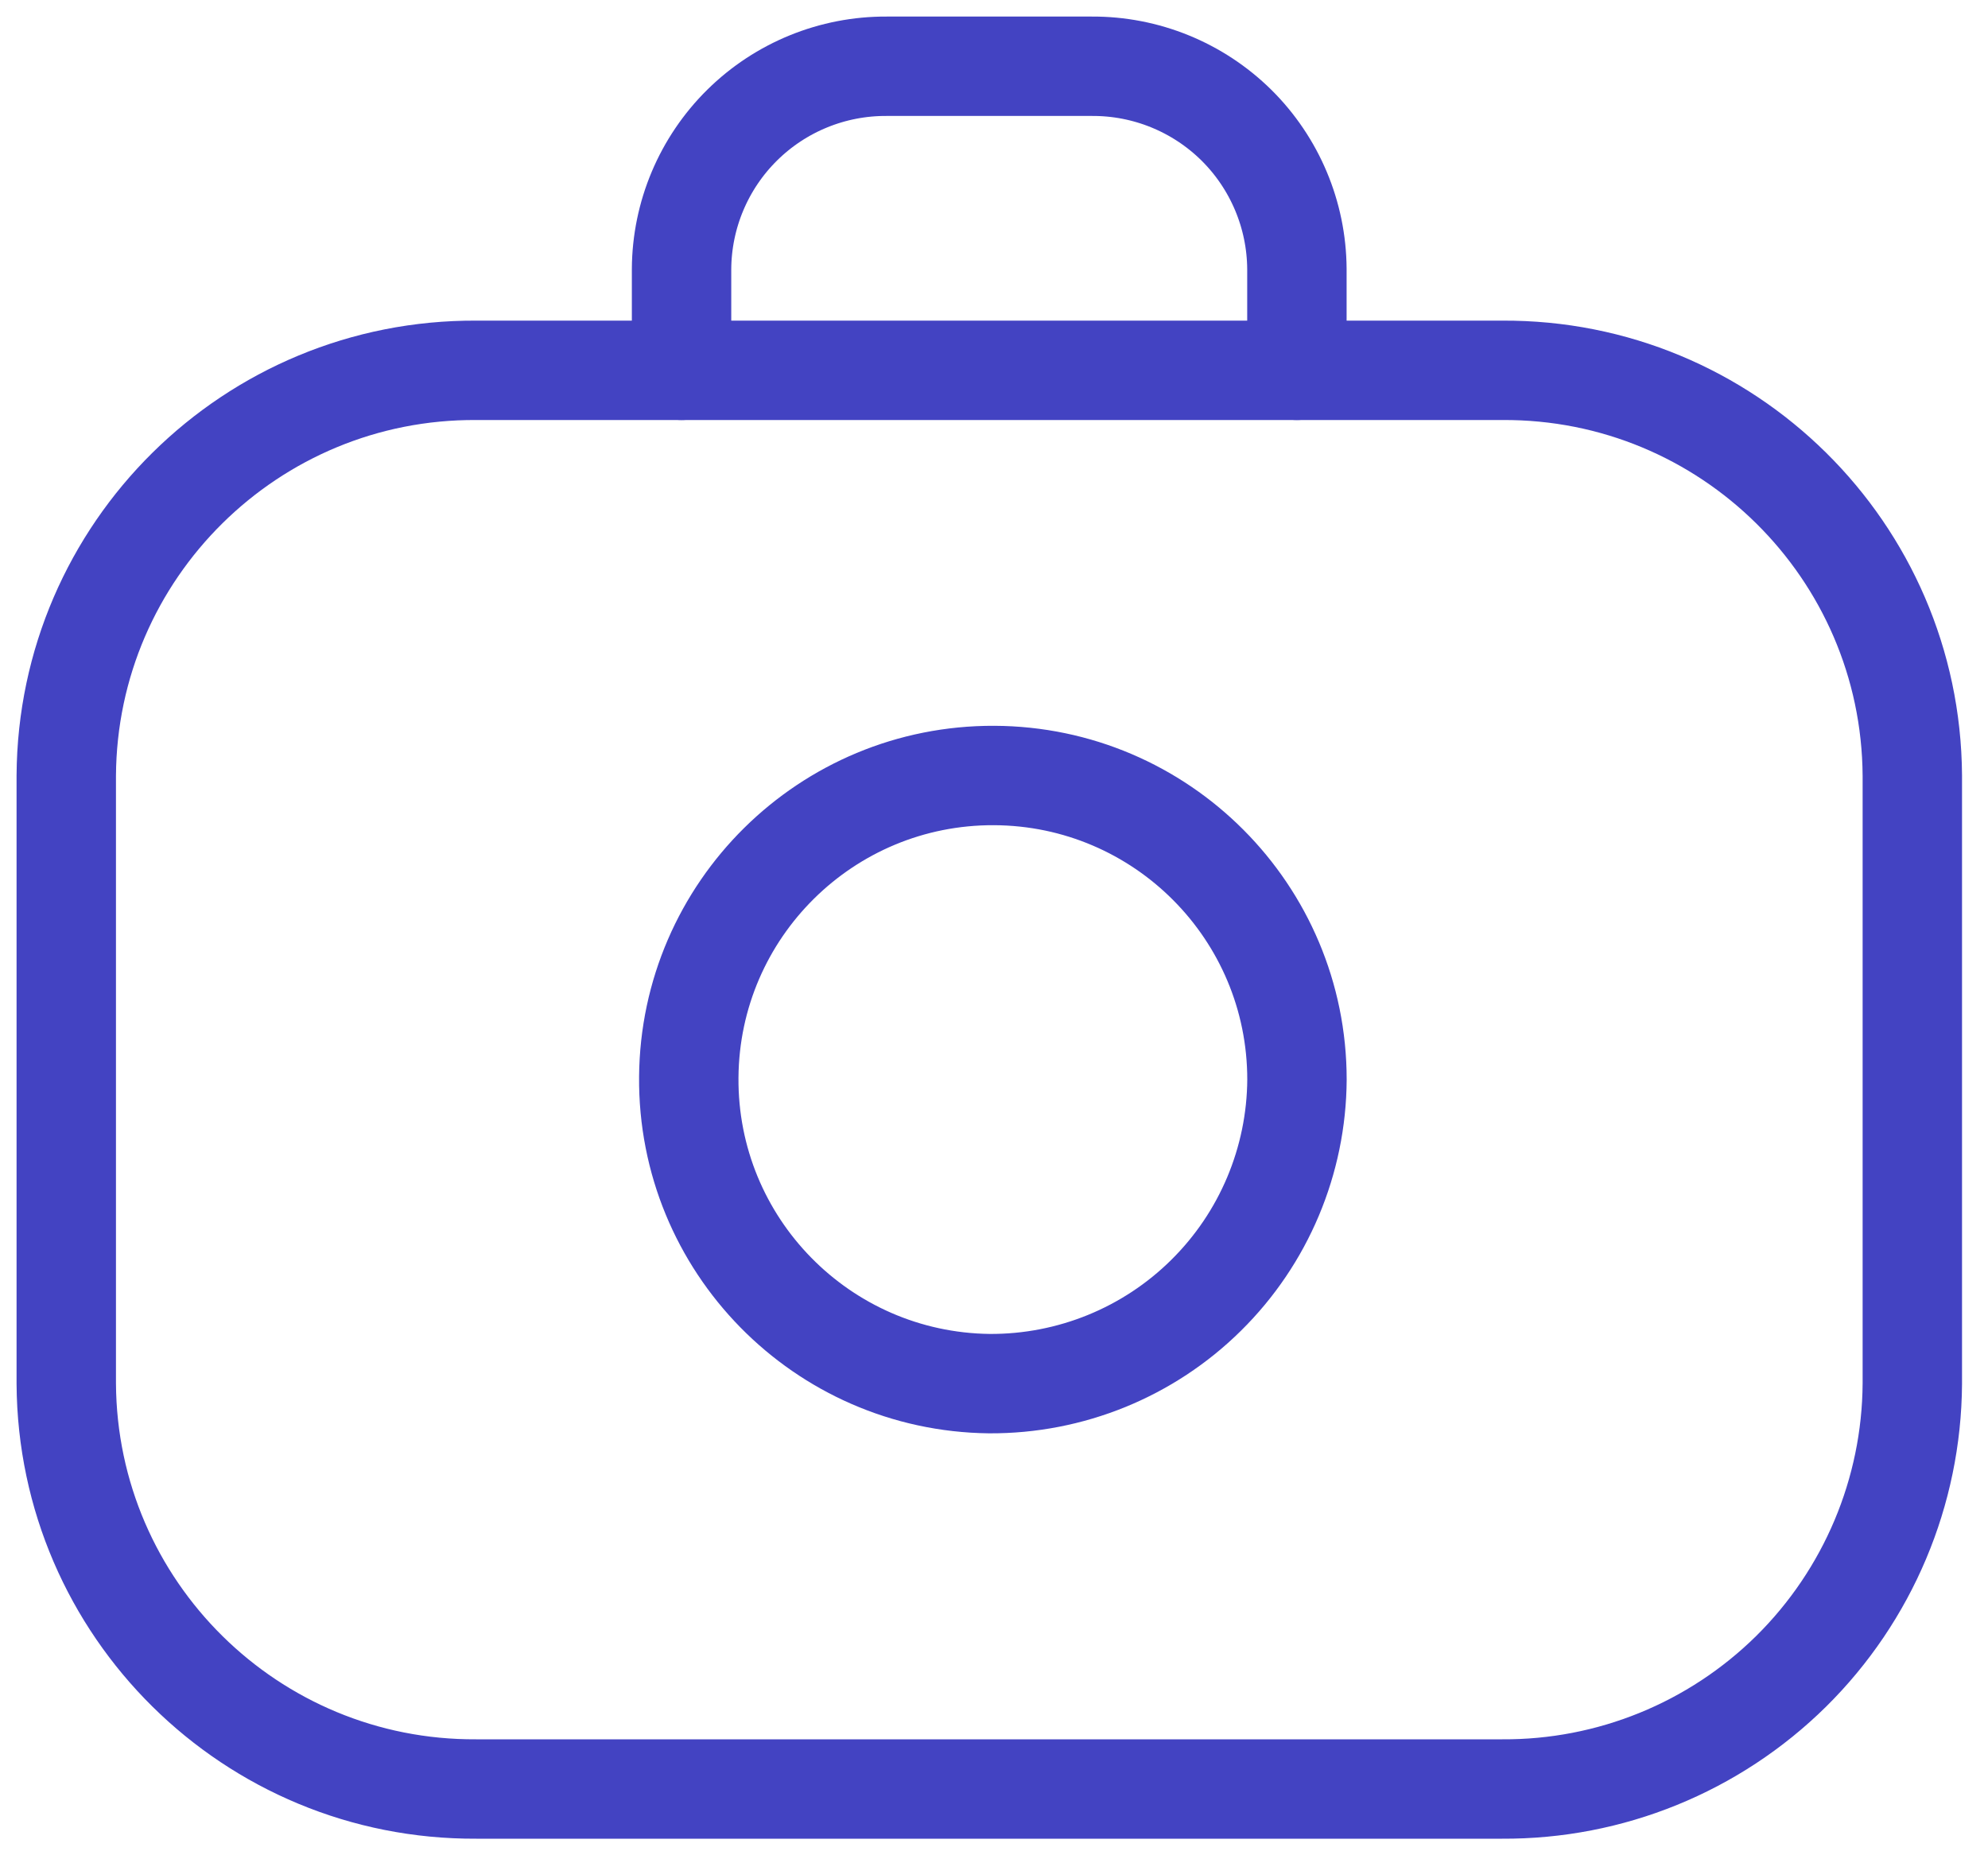 <svg width="30" height="28" viewBox="0 0 30 28" fill="none" xmlns="http://www.w3.org/2000/svg">
<path fill-rule="evenodd" clip-rule="evenodd" d="M1 11.706V20.883C1.02 24.281 3.792 27.02 7.19 27H22.666C24.298 27.01 25.867 26.371 27.029 25.224C28.19 24.076 28.848 22.515 28.858 20.883V11.706C28.837 8.308 26.066 5.569 22.668 5.589H7.19C3.792 5.569 1.02 8.308 1 11.706Z" stroke="#4343C2" stroke-width="1.5" stroke-linecap="round" stroke-linejoin="round"/>
<path fill-rule="evenodd" clip-rule="evenodd" d="M14.929 20.882C12.402 20.852 10.374 18.785 10.394 16.257C10.414 13.73 12.473 11.694 15.001 11.704C17.528 11.714 19.572 13.765 19.572 16.293C19.565 17.517 19.072 18.689 18.201 19.549C17.331 20.41 16.154 20.889 14.929 20.882Z" stroke="#4343C2" stroke-width="1.5" stroke-linecap="round" stroke-linejoin="round"/>
<path d="M10.285 5.589V4.059C10.29 3.243 10.619 2.462 11.2 1.888C11.78 1.315 12.565 0.995 13.381 1H16.475C17.291 0.995 18.076 1.315 18.657 1.888C19.237 2.462 19.566 3.243 19.571 4.059V5.589" stroke="#4343C2" stroke-width="1.5" stroke-linecap="round" stroke-linejoin="round"/>
</svg>
